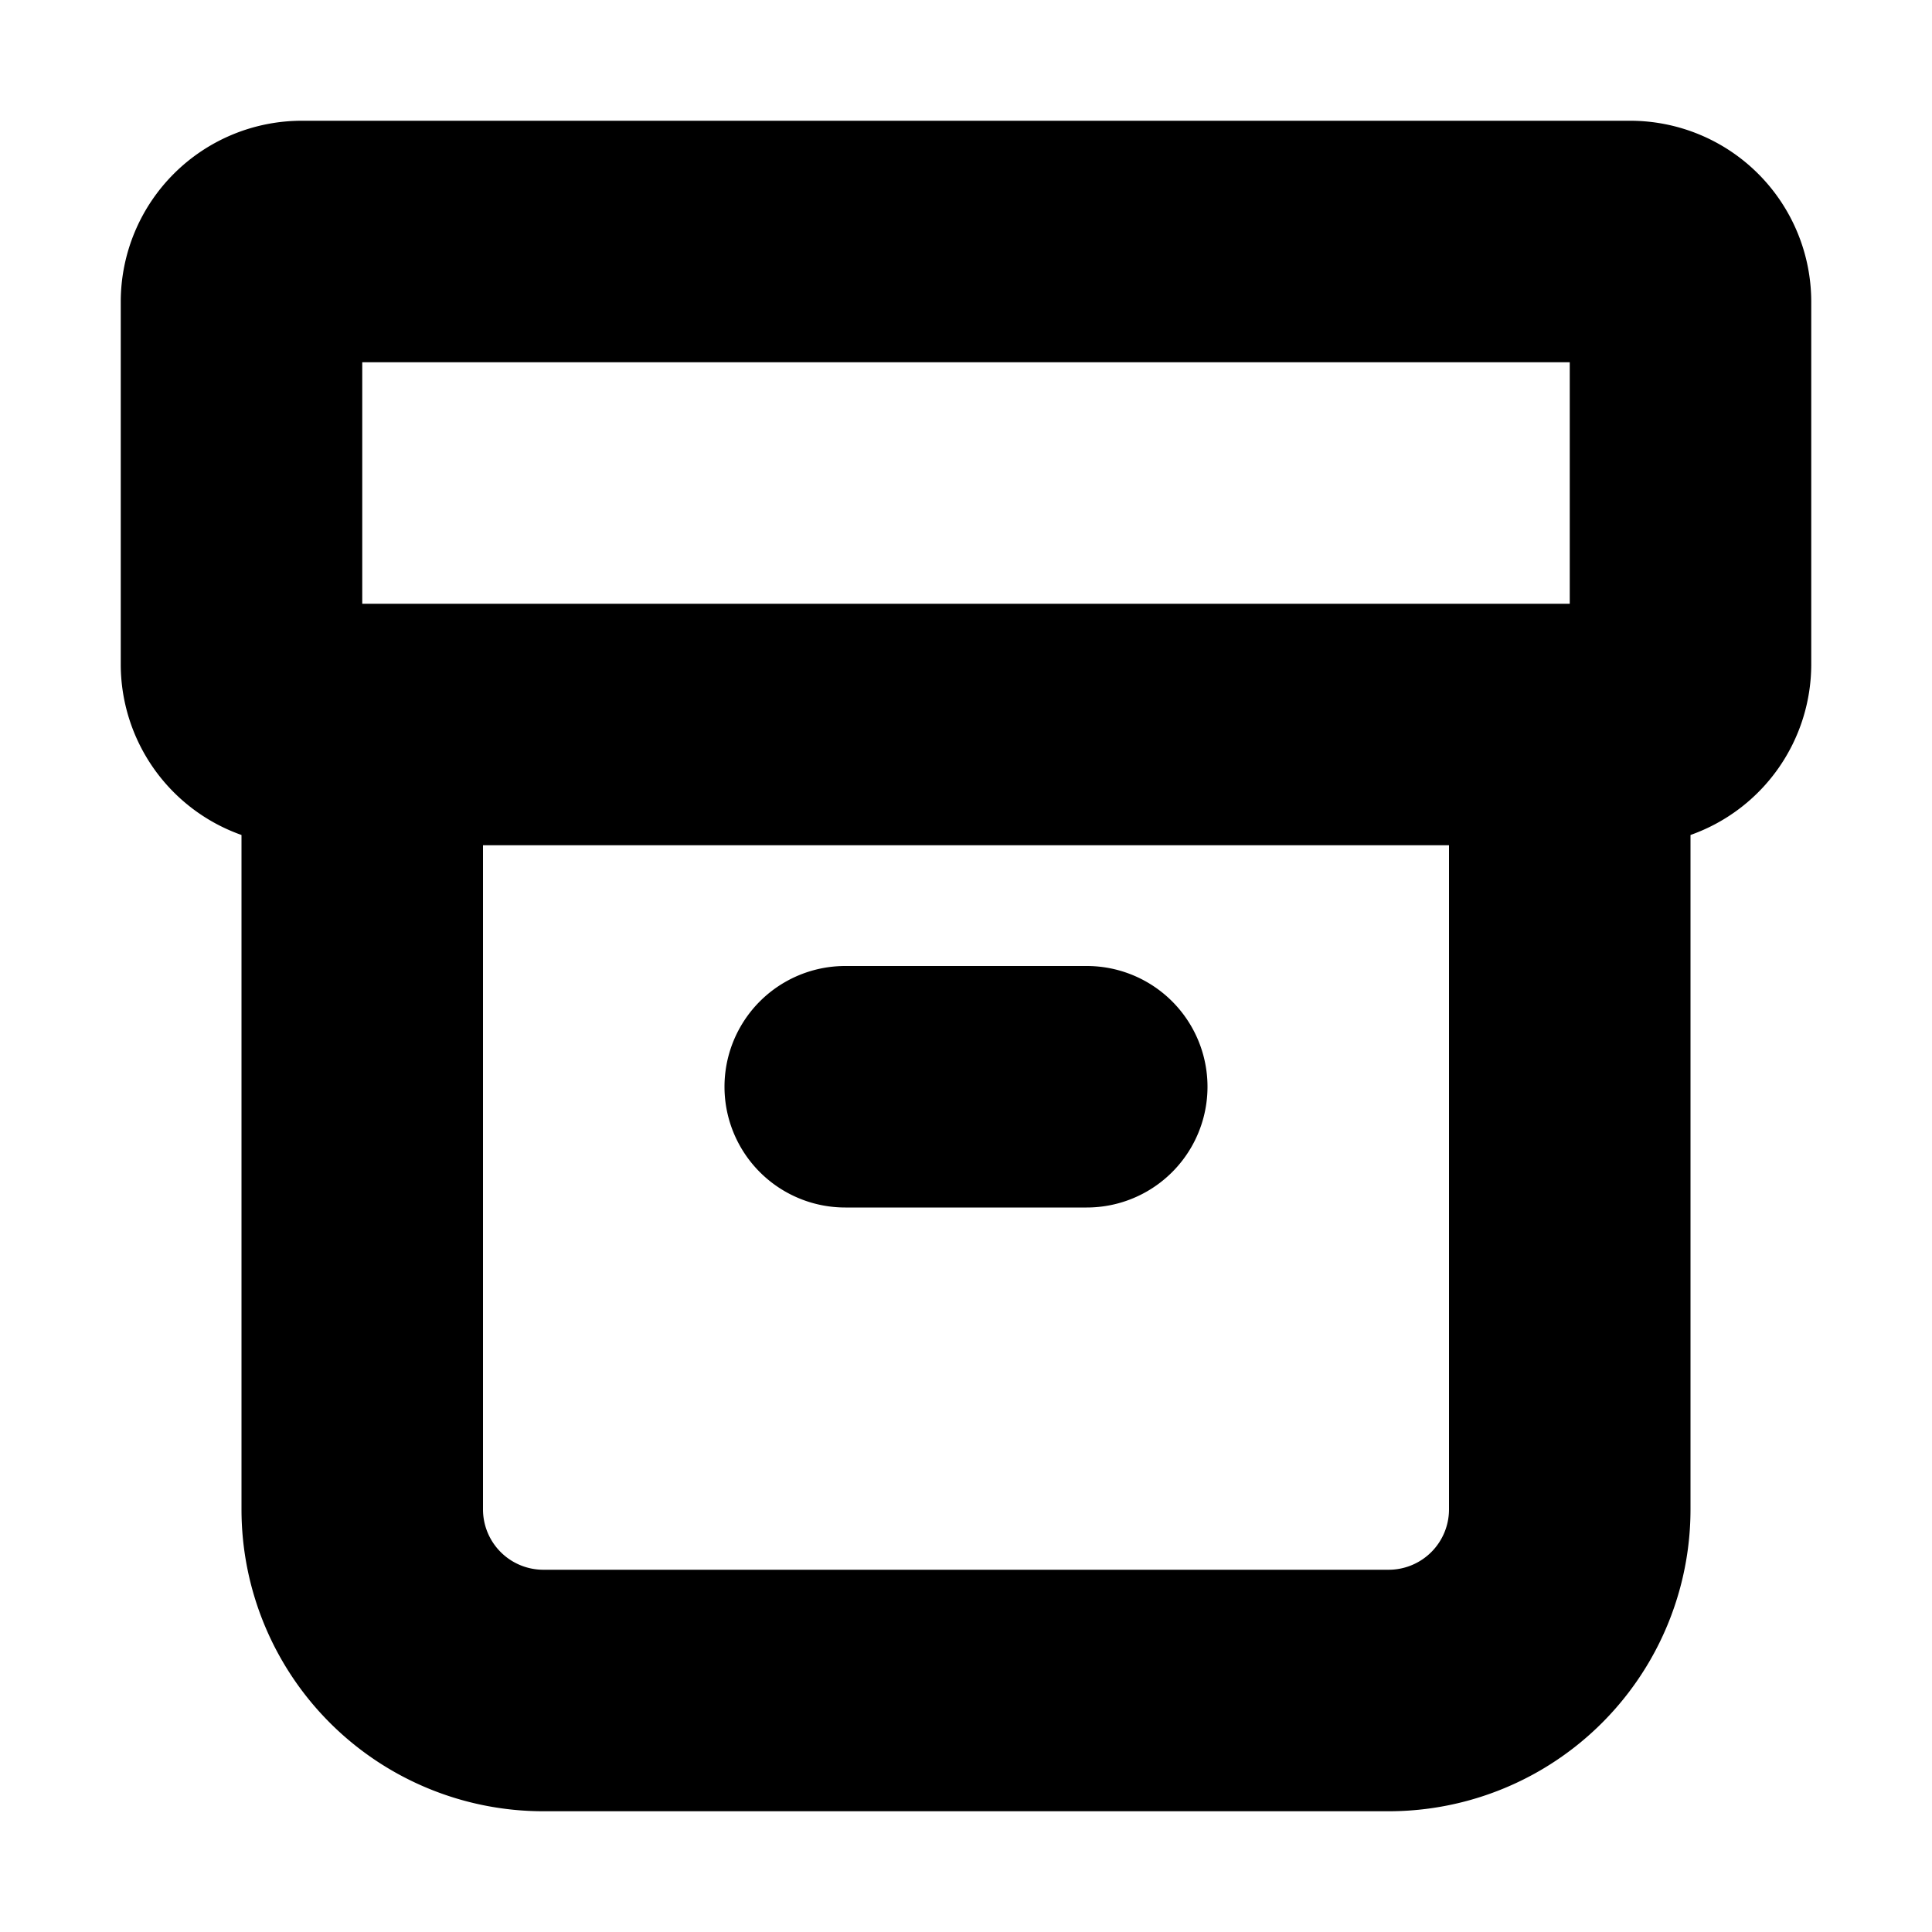 <svg xmlns="http://www.w3.org/2000/svg" viewBox="0 0 16 16">
  <path
    fill-rule="evenodd"
    d="M1 2.5A1.5 1.5 0 0 1 2.5 1h11A1.5 1.5 0 0 1 15 2.5v3a1.5 1.5 0 0 1-1 1.415V12.5a2.5 2.5 0 0 1-2.5 2.5h-7A2.5 2.5 0 0 1 2 12.5V6.915A1.5 1.5 0 0 1 1 5.5v-3ZM13 5H3V3h10v2Zm-1 2H4v5.5a.5.5 0 0 0 .5.5h7a.5.5 0 0 0 .5-.5V7ZM7 8a1 1 0 0 0 0 2h2a1 1 0 1 0 0-2H7Z"
    clip-rule="evenodd"
  />
</svg>
